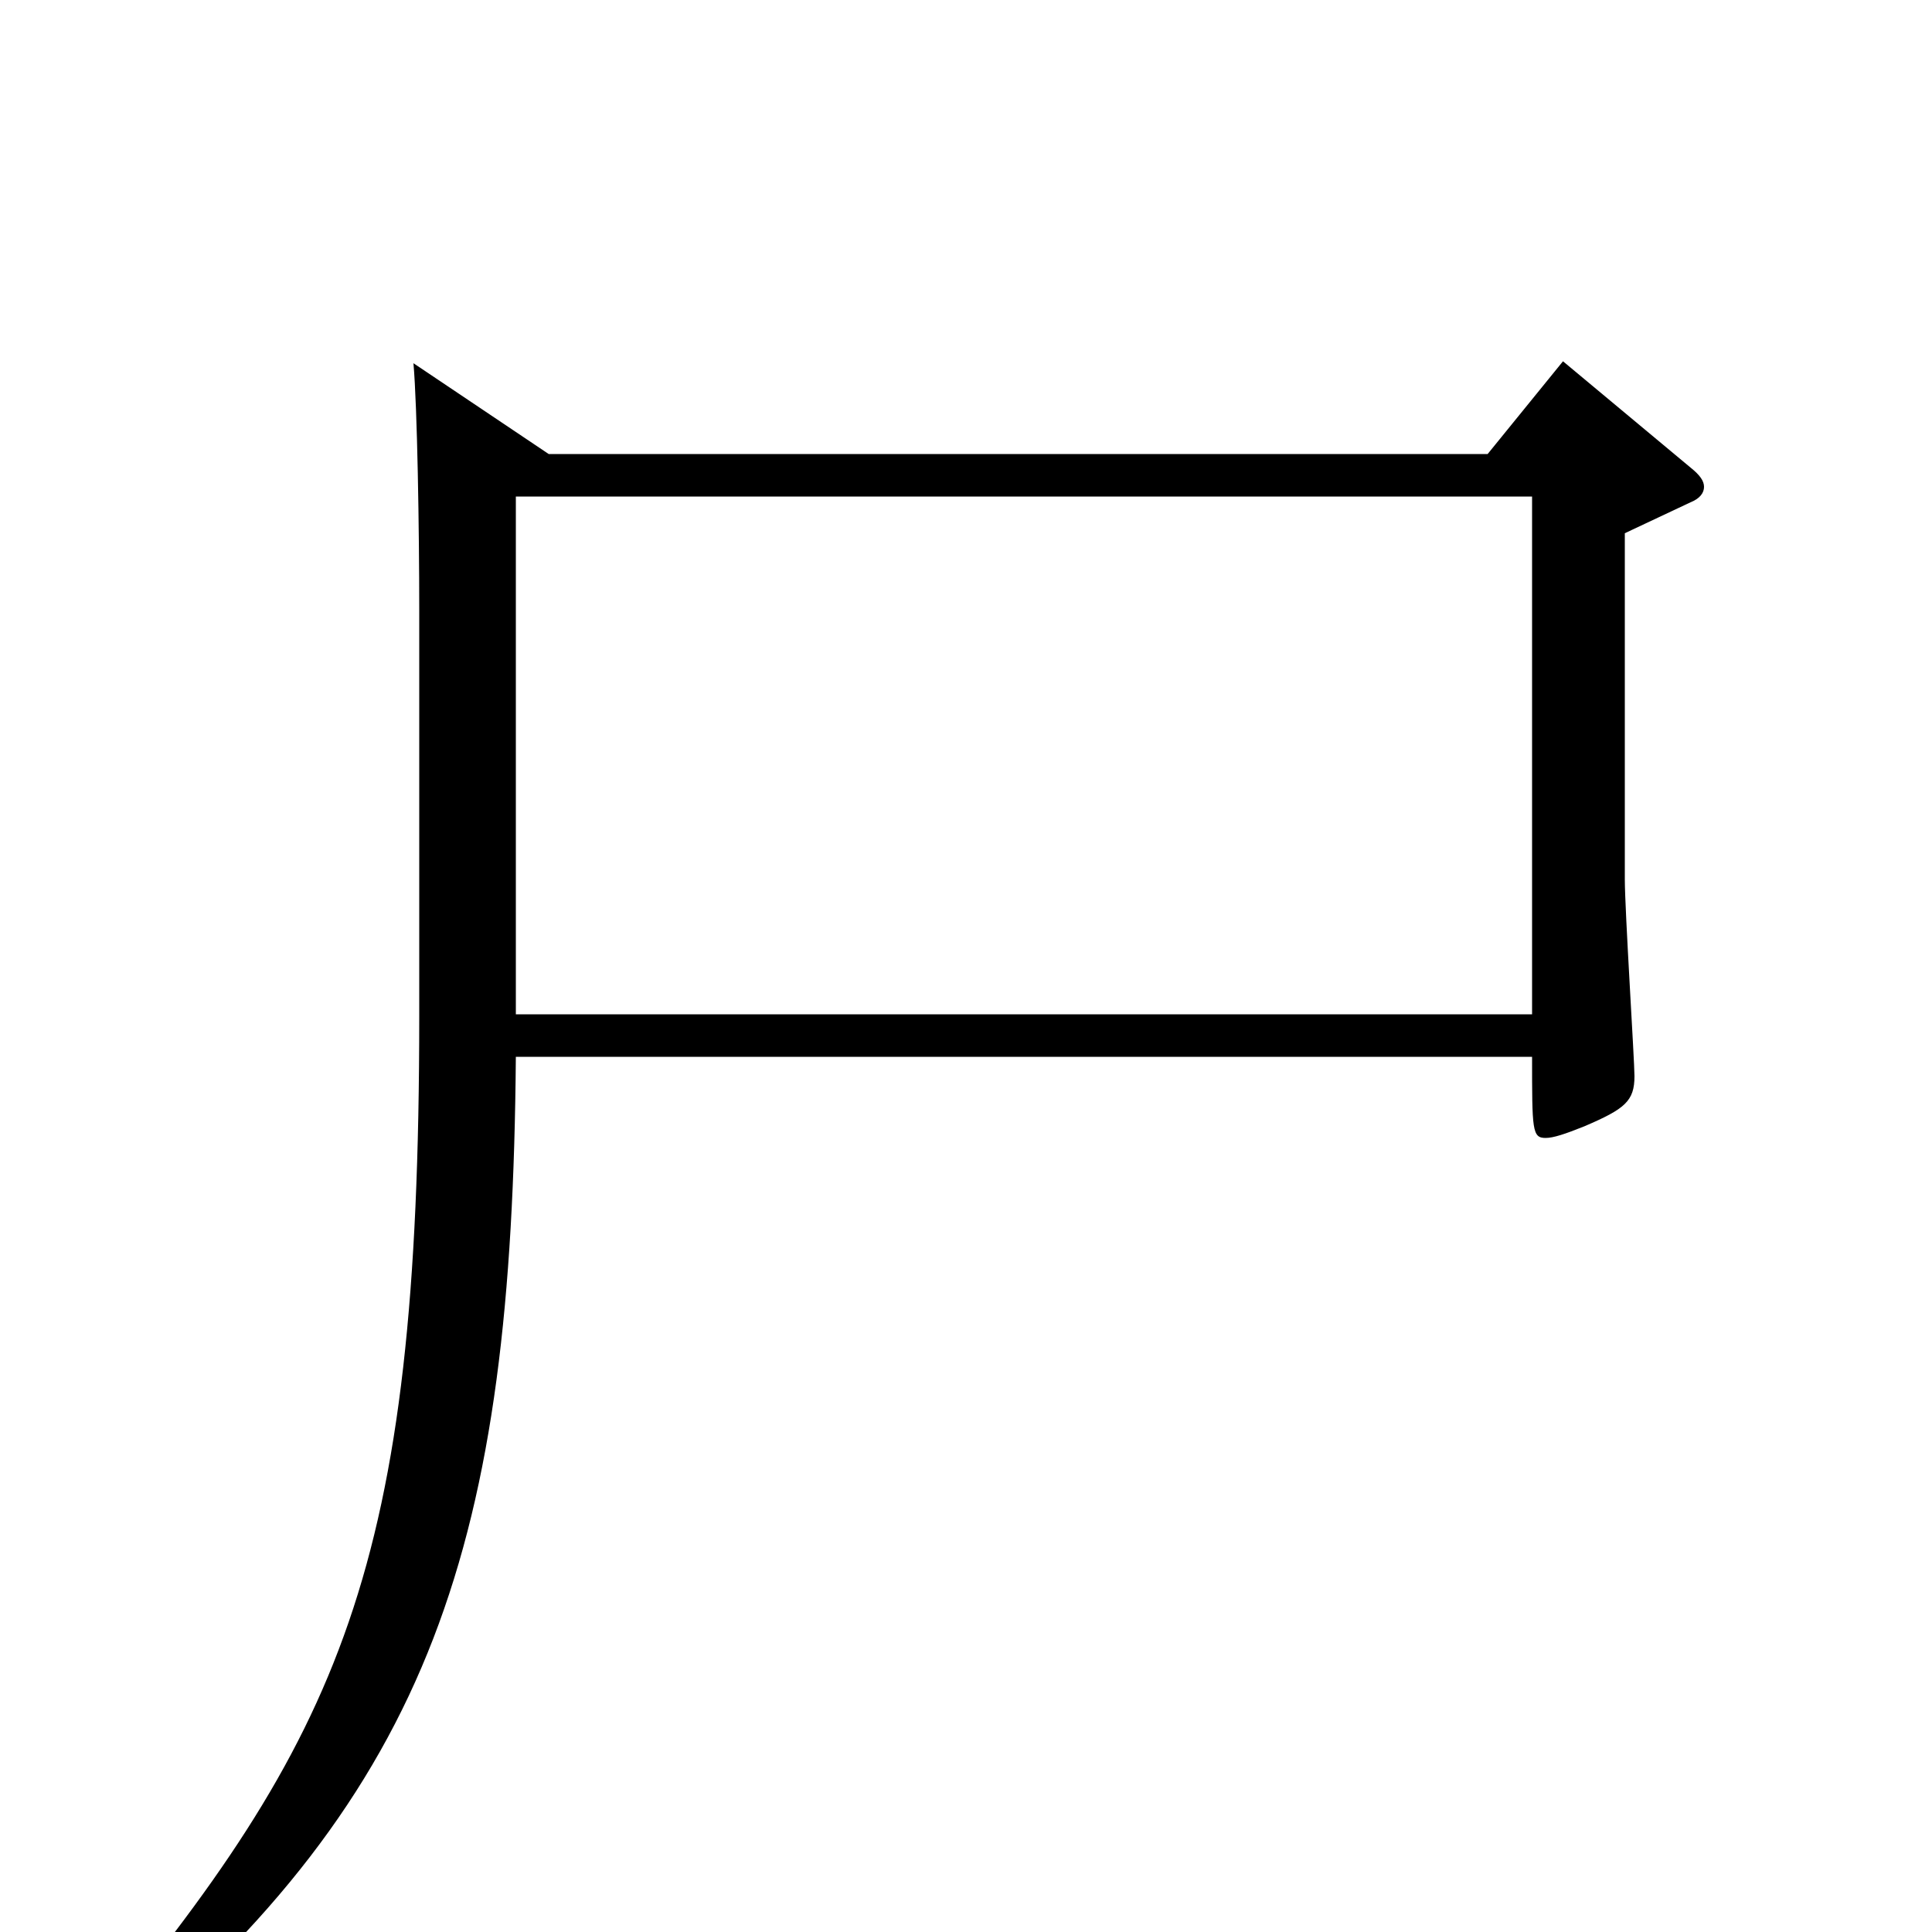 <svg xmlns="http://www.w3.org/2000/svg" viewBox="0 -1000 1000 1000">
	<path fill="#000000" d="M809 -813L770 -765H284L214 -812C216 -789 217 -726 217 -684V-474C217 -187 177 -102 45 57L57 66C225 -74 265 -202 267 -453H793C793 -415 793 -411 800 -411C804 -411 810 -413 820 -417C841 -426 846 -430 846 -443C846 -451 841 -529 841 -545V-724L875 -740C880 -742 882 -745 882 -748C882 -751 880 -754 875 -758ZM267 -475V-743H793V-475Z"/>
</svg>